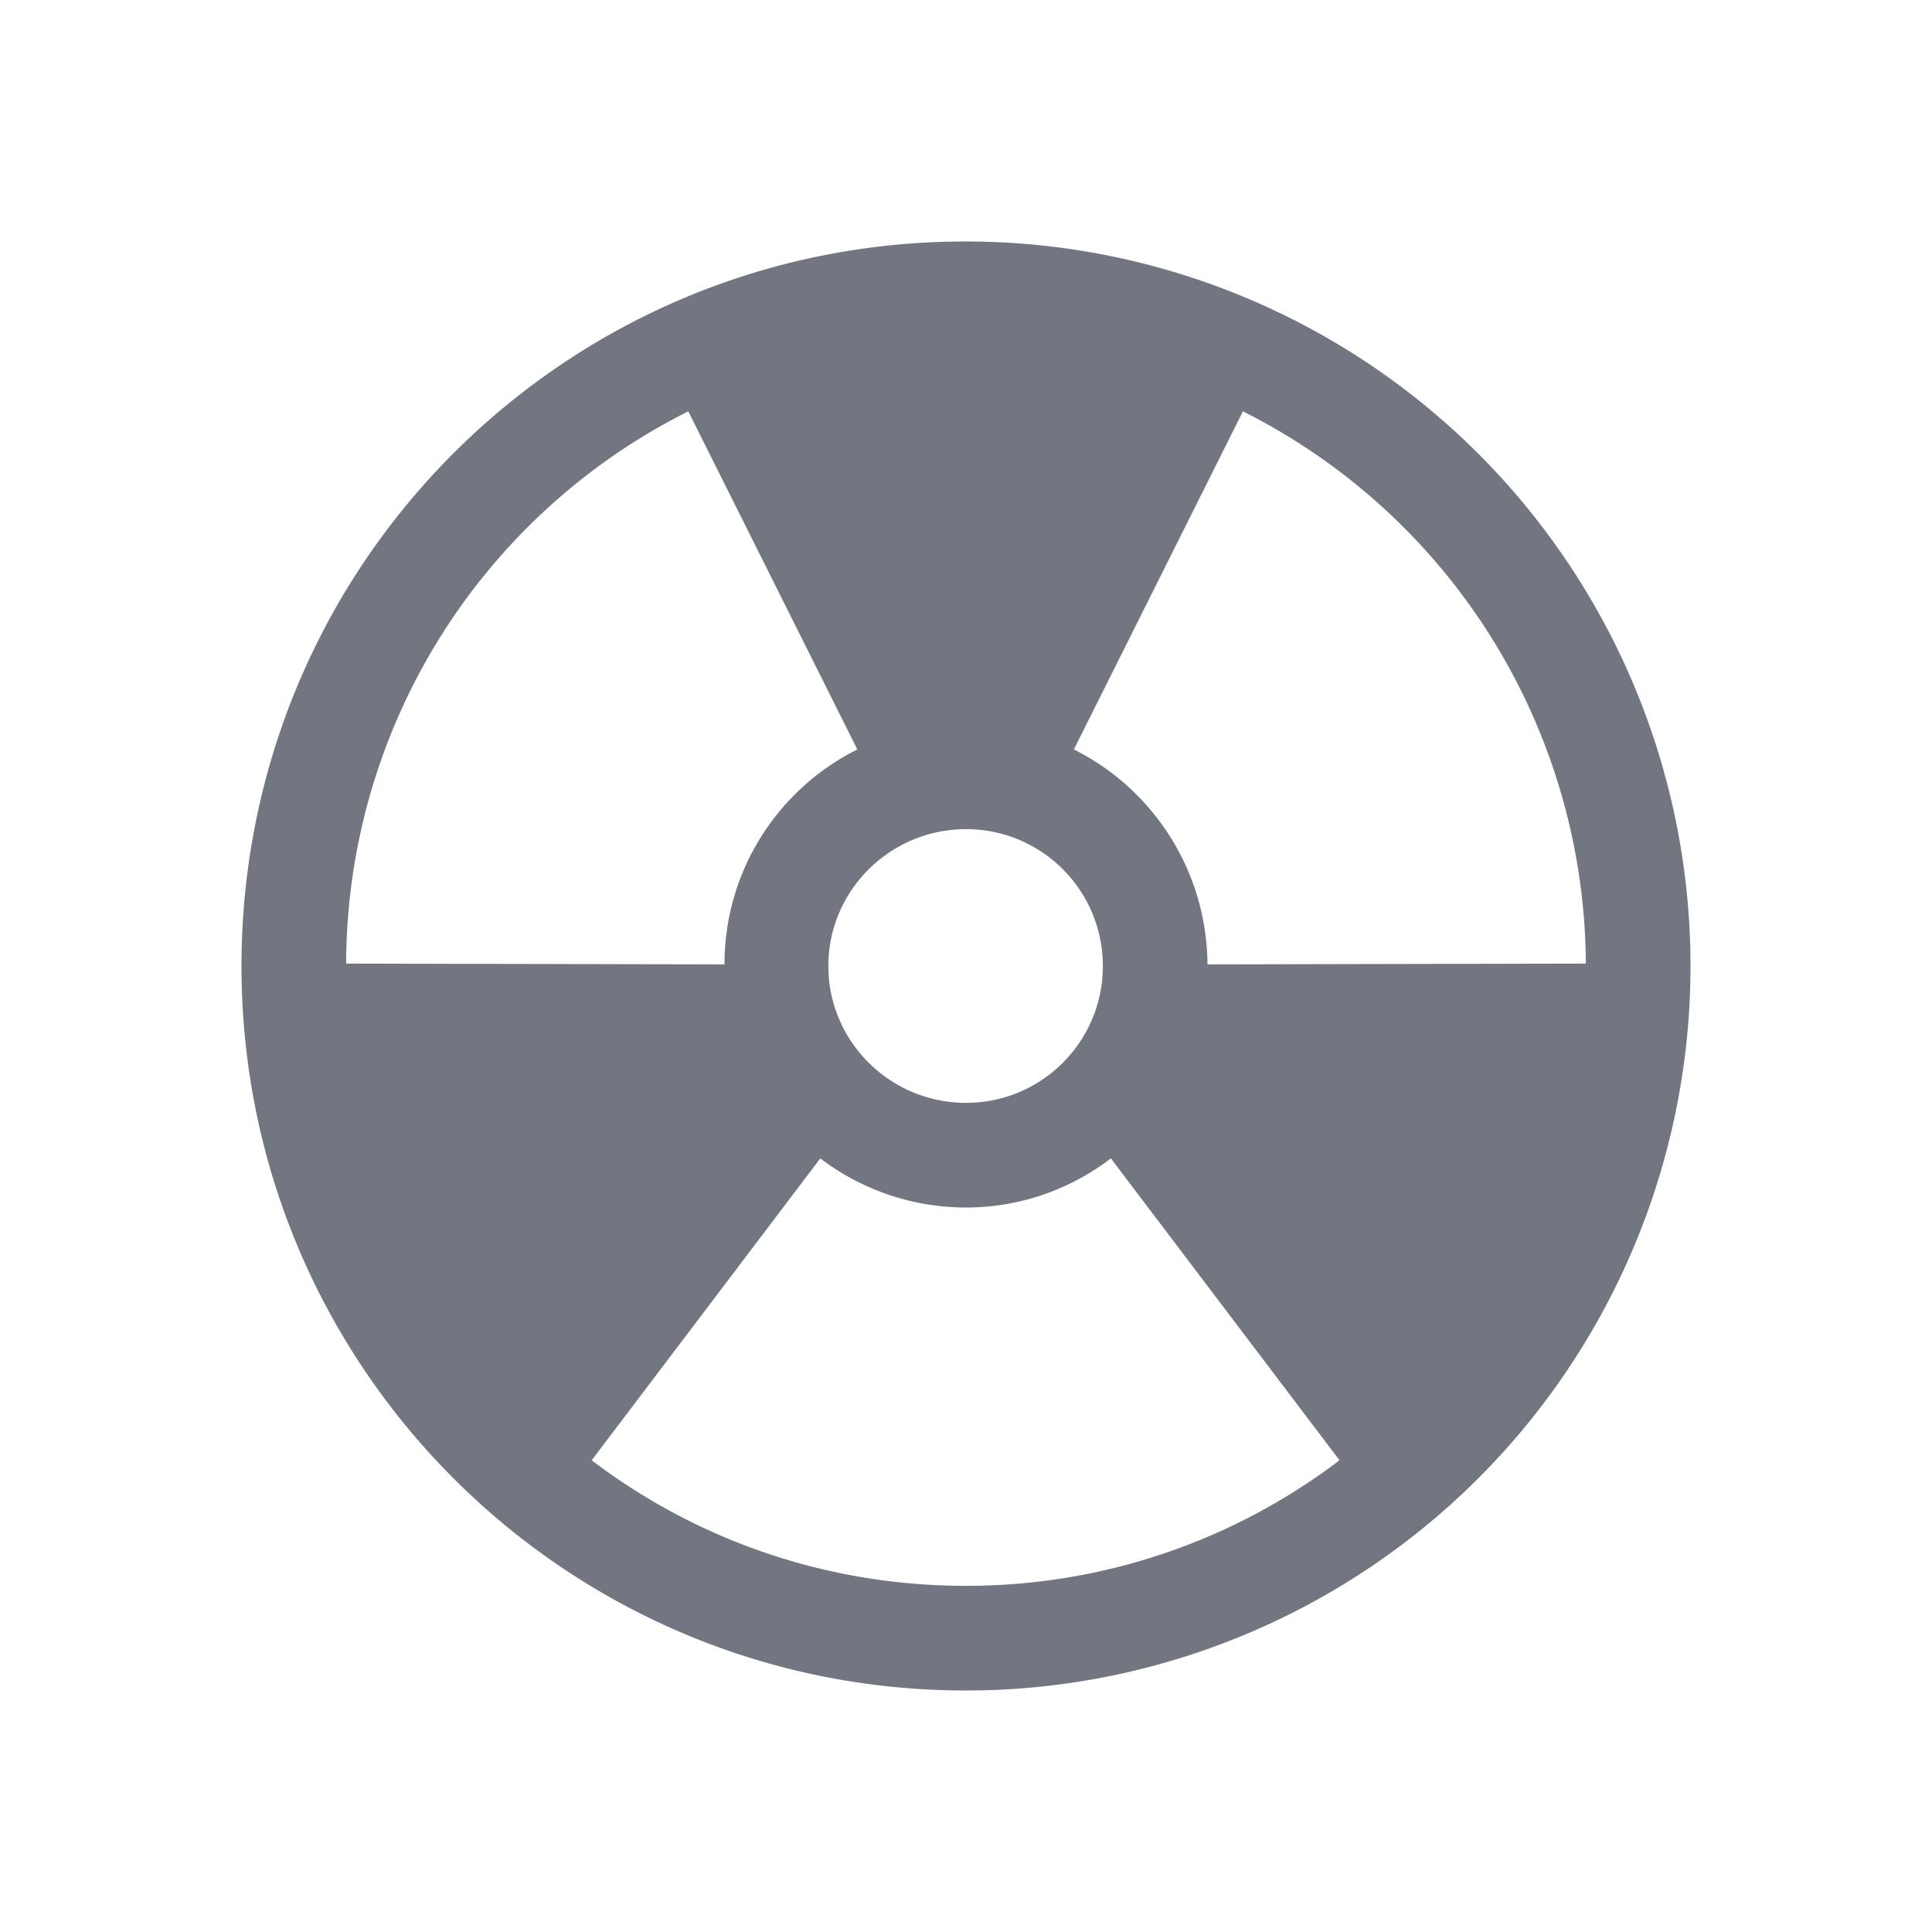 <svg xmlns="http://www.w3.org/2000/svg" fill="none" viewBox="0 0 24 24" focusable="false"><defs><clipPath id="Danger_Solid_svg__a"><path fill="#fff" fill-opacity="0" d="M0 0h24v24H0z"/></clipPath></defs><g clip-path="url(#Danger_Solid_svg__a)"><path fill="#717681" fill-rule="evenodd" d="M11.99 3C7.02 3 3 7.02 3 12c0 4.97 4.02 9 9 9a9 9 0 0 0 0-18v-.01zM8.55 5.11a7.694 7.694 0 0 0-4.25 6.86l4.7.01c0-1.17.67-2.18 1.65-2.67zm4.79 4.2c.98.49 1.65 1.5 1.66 2.67l4.7-.01a7.722 7.722 0 0 0-4.26-6.86zm.46 5.08c-.5.38-1.12.61-1.8.61-.68 0-1.31-.23-1.81-.61l-2.84 3.75c1.29.98 2.9 1.56 4.65 1.56 1.74 0 3.35-.58 4.64-1.56zM13.7 12c0 .94-.76 1.7-1.7 1.7s-1.71-.76-1.71-1.7.77-1.7 1.71-1.7 1.7.76 1.7 1.7"/></g></svg>